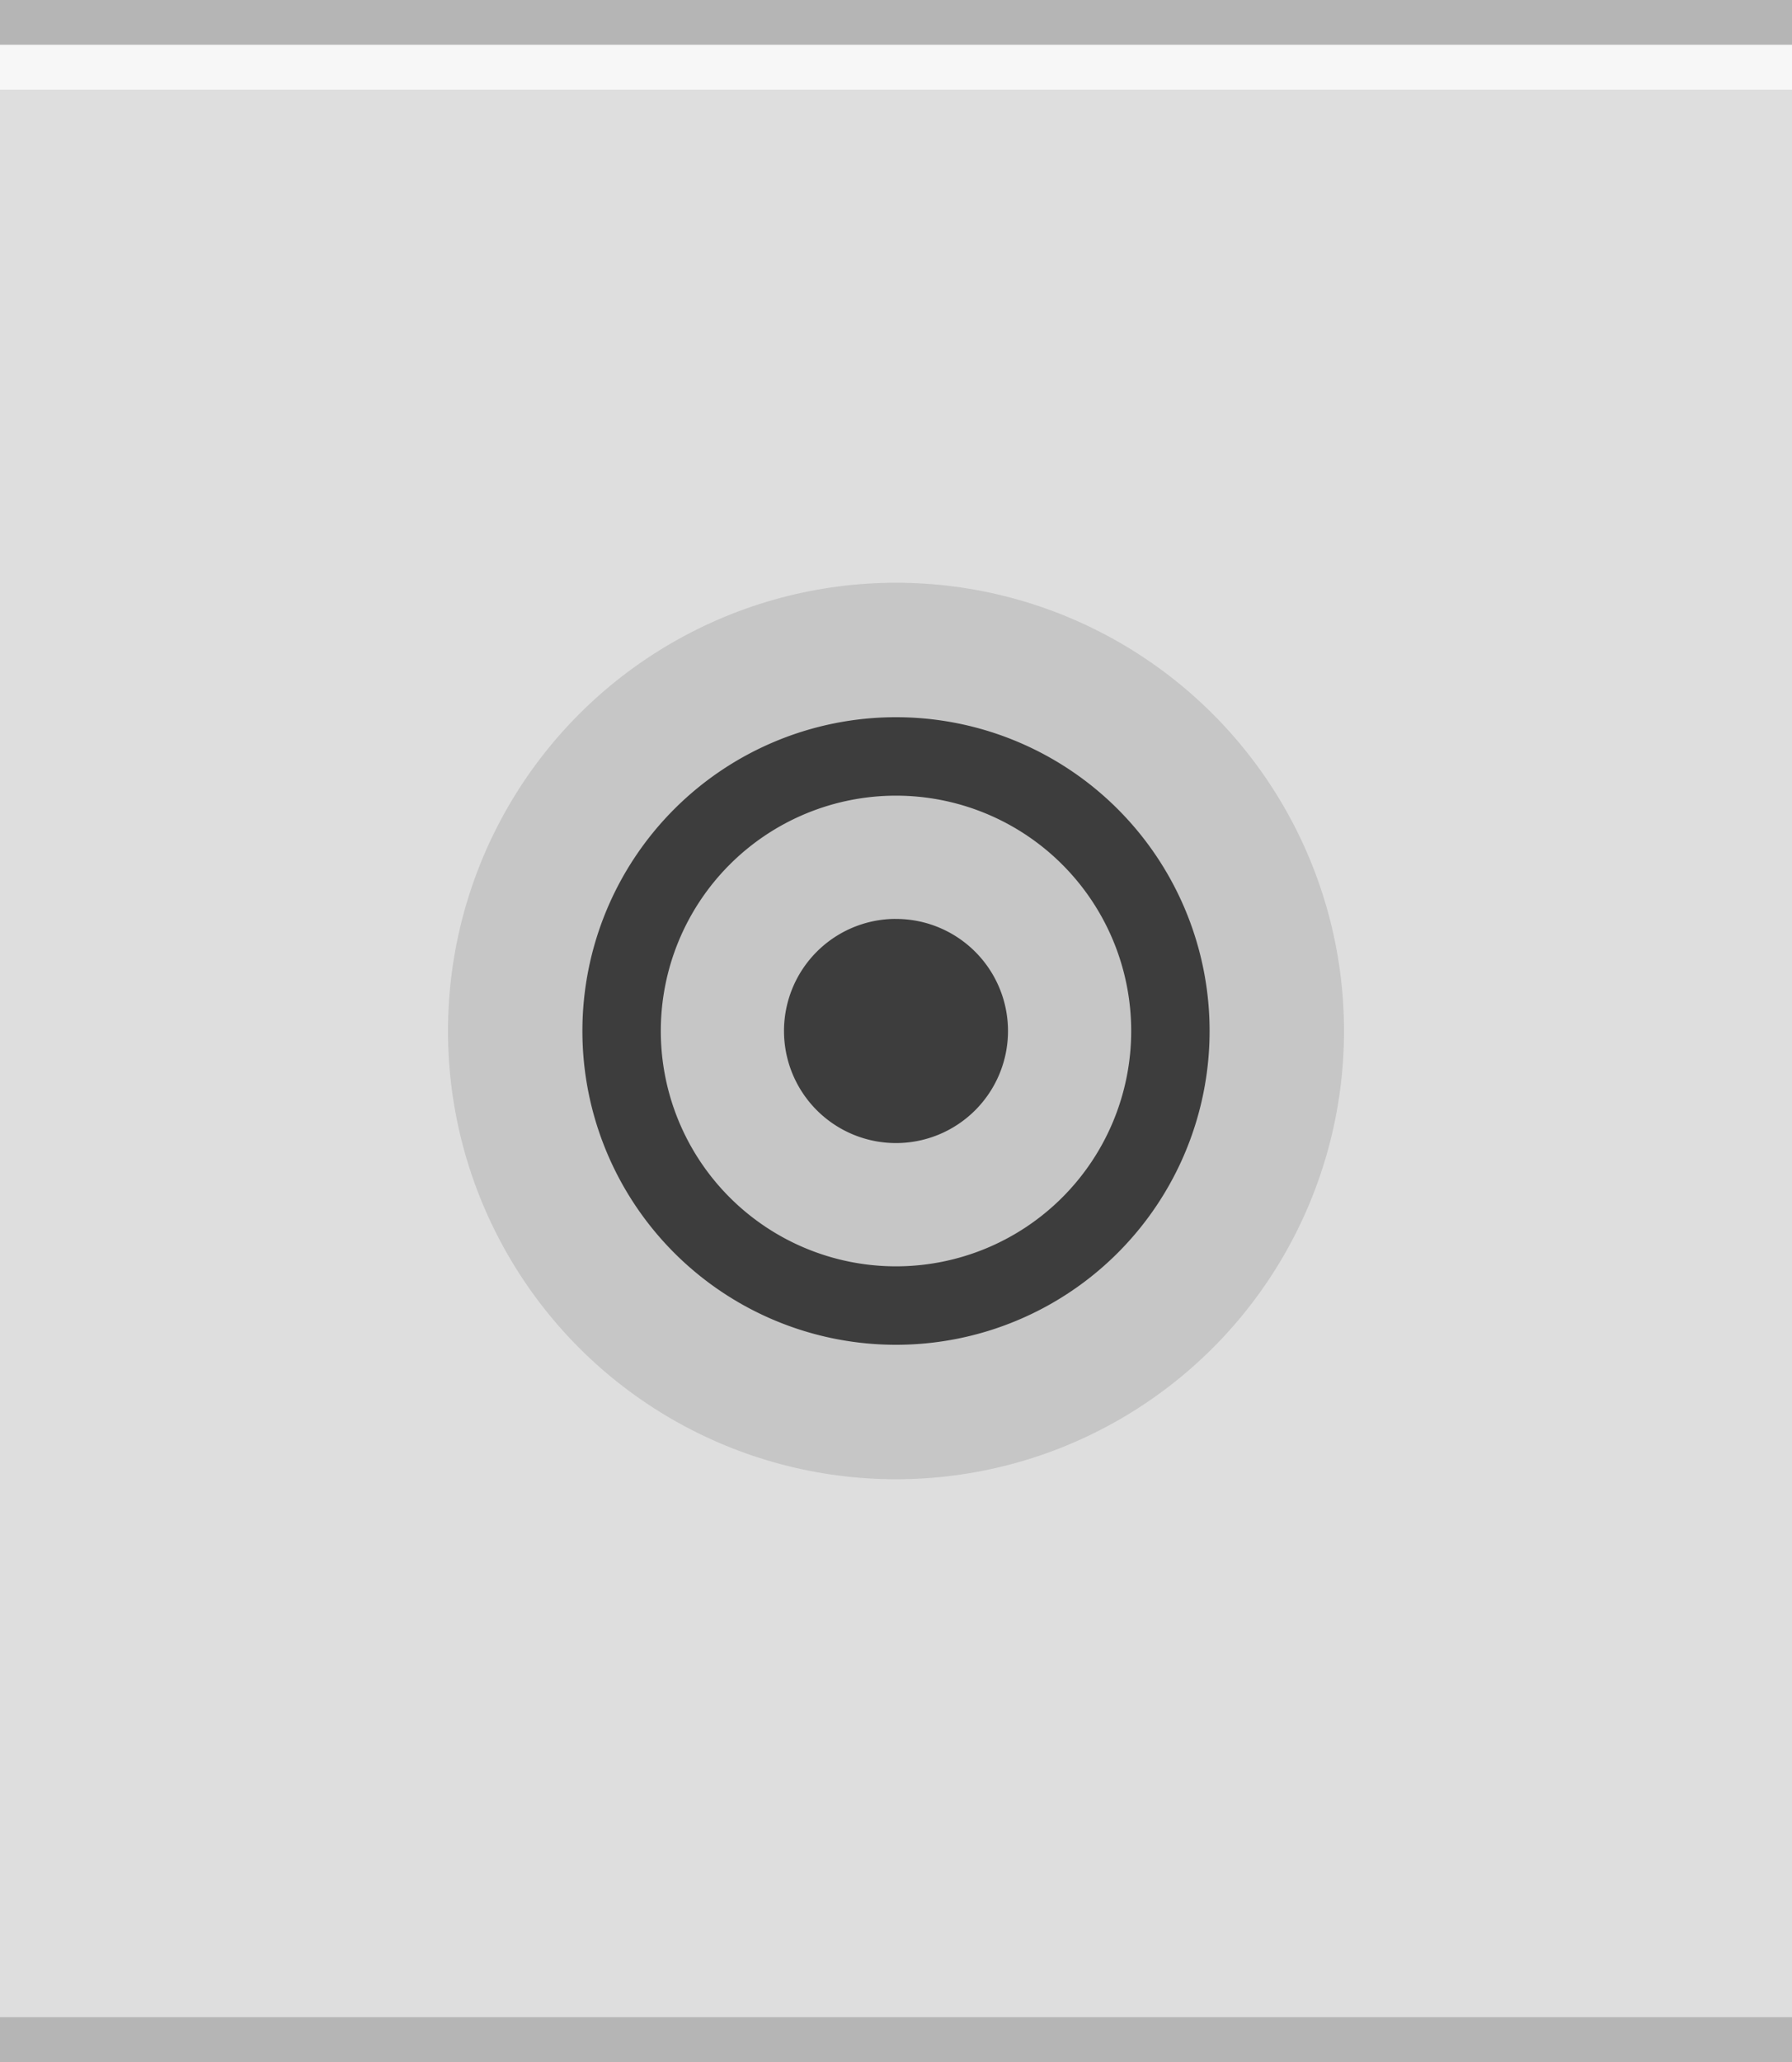 <?xml version="1.0" encoding="UTF-8" standalone="no"?>
<svg
   xmlns:dc="http://purl.org/dc/elements/1.1/"
   xmlns:cc="http://creativecommons.org/ns#"
   xmlns:rdf="http://www.w3.org/1999/02/22-rdf-syntax-ns#"
   xmlns:svg="http://www.w3.org/2000/svg"
   xmlns="http://www.w3.org/2000/svg"
   xmlns:sodipodi="http://sodipodi.sourceforge.net/DTD/sodipodi-0.dtd"
   xmlns:inkscape="http://www.inkscape.org/namespaces/inkscape"
   width="40"
   height="46"
   viewBox="0 0 40 46"
   version="1.1"
   id="svg14"
   sodipodi:docname="stick-toggled-prelight.svg"
   inkscape:version="1.0.2 (e86c870879, 2021-01-15)">
  <defs
     id="defs18" />
  <sodipodi:namedview
     pagecolor="#ffffff"
     bordercolor="#666666"
     borderopacity="1"
     objecttolerance="10"
     gridtolerance="10"
     guidetolerance="10"
     inkscape:pageopacity="0"
     inkscape:pageshadow="2"
     inkscape:window-width="1366"
     inkscape:window-height="704"
     id="namedview16"
     showgrid="false"
     inkscape:zoom="17.1875"
     inkscape:cx="13.614968"
     inkscape:cy="33.168365"
     inkscape:window-x="0"
     inkscape:window-y="27"
     inkscape:window-maximized="1"
     inkscape:current-layer="svg14"
     inkscape:document-rotation="0" />
  <rect
     width="40"
     height="46"
     fill="#f0f0f0"
     id="rect2"
     style="fill:#dedede;fill-opacity:1;stroke-width:1.34"
     x="0"
     y="0" />
  <rect
     width="40"
     height="1"
     fill="#ffffff"
     fill-opacity=".4"
     id="rect4"
     style="fill:#111111;fill-opacity:0.2;stroke-width:1.118"
     x="0"
     y="0" />
  <rect
     width="40"
     height="1"
     fill="#ffffff"
     fill-opacity="0.4"
     id="rect4-3"
     x="0"
     y="1"
     style="fill:#ffffff;fill-opacity:0.75;stroke-width:1.118" />
  <g
     id="g854"
     transform="translate(17.202,10.246)">
    <g
       transform="matrix(2.138,-2.673,2.138,2.673,-632.207,-764.781)"
       id="g4575" />
  </g>
  <g
     id="g871">
    <g
       id="g842">
      <circle
         cx="2.798"
         cy="12.754"
         r="10"
         id="circle4571"
         style="fill:#c6c6c6;fill-opacity:1;stroke-width:2.499"
         transform="translate(17.202,10.246)" />
      <path
         id="path845"
         style="fill:#3d3d3d;fill-opacity:1;stroke-width:1.251"
         d="M 20 16 A 7 7 0 0 0 13 23 A 7 7 0 0 0 20 30 A 7 7 0 0 0 27 23 A 7 7 0 0 0 20 16 z M 20 17.75 A 5.25 5.25 0 0 1 25.25 23 A 5.25 5.25 0 0 1 20 28.25 A 5.25 5.25 0 0 1 14.75 23 A 5.25 5.25 0 0 1 20 17.75 z M 19.928 20.5 A 2.5 2.5 0 0 0 17.5 23 A 2.5 2.5 0 0 0 20 25.5 A 2.5 2.5 0 0 0 22.5 23 A 2.5 2.5 0 0 0 20 20.5 A 2.5 2.5 0 0 0 19.928 20.5 z " />
    </g>
  </g>
  <rect
     width="40"
     height="1"
     fill="#ffffff"
     fill-opacity=".4"
     id="rect4-36"
     style="fill:#111111;fill-opacity:0.2;stroke-width:1.118"
     x="0"
     y="45" />
</svg>

